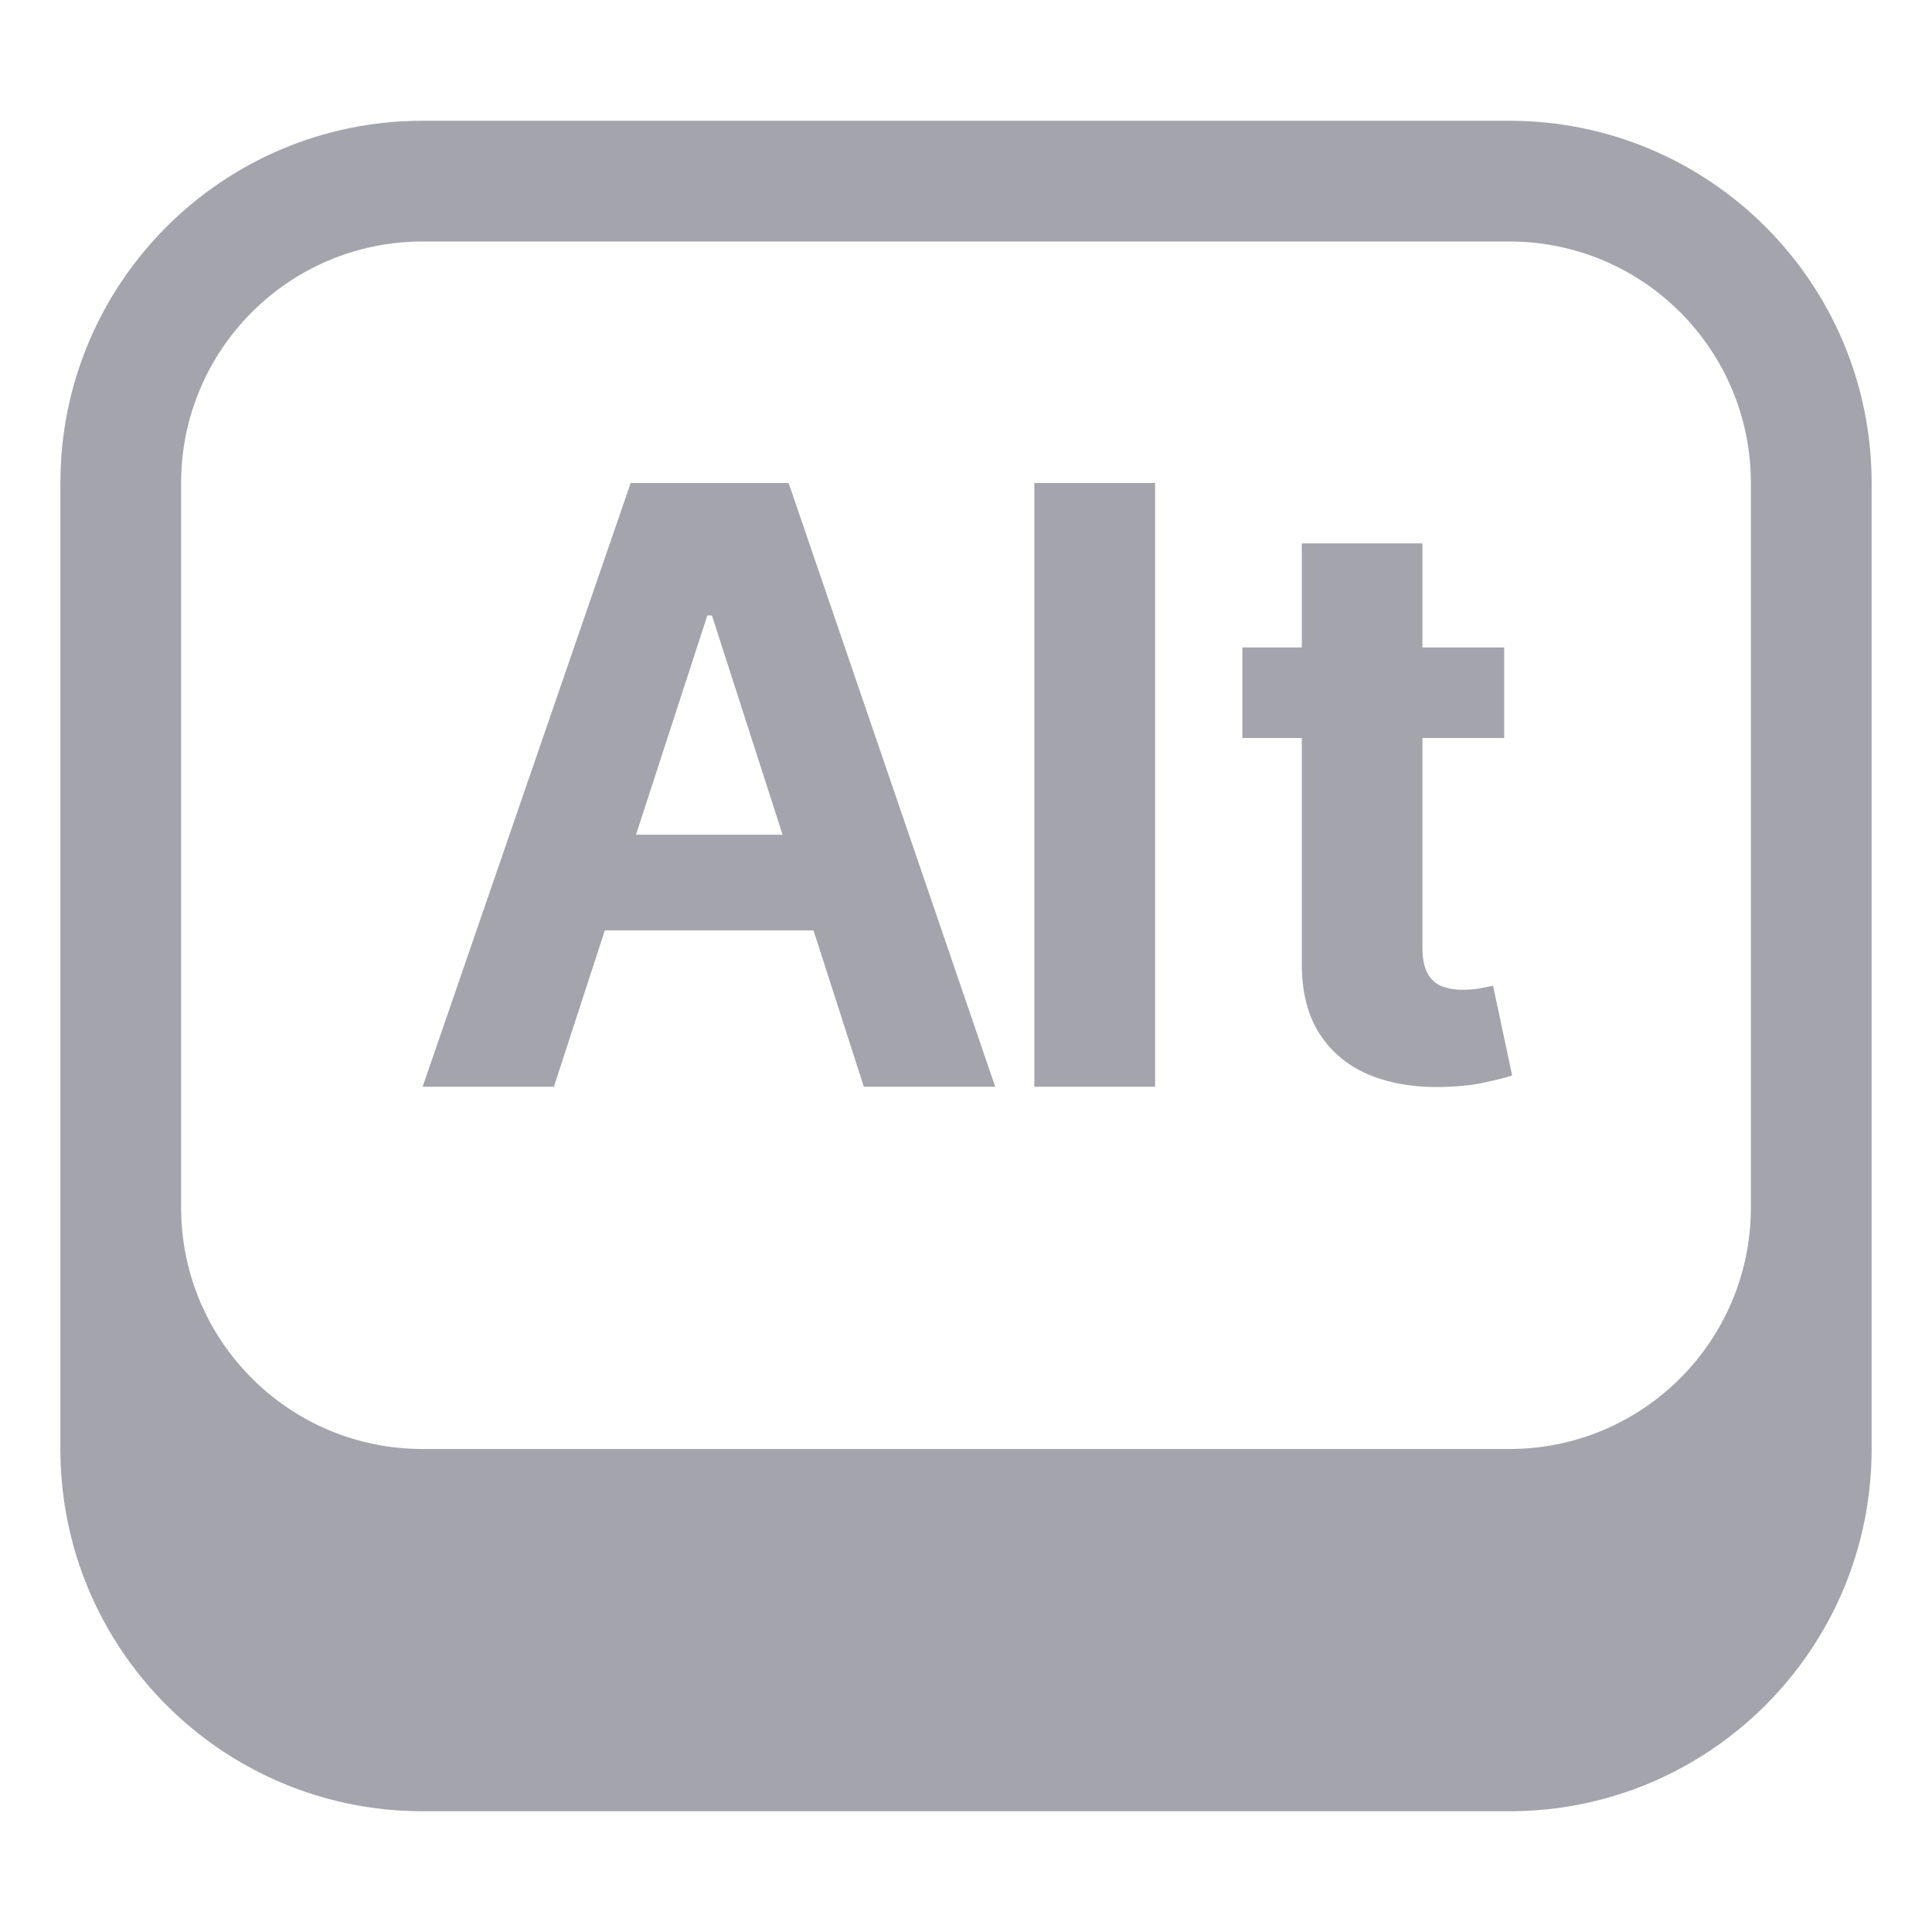<svg width="16" height="16" viewBox="0 0 16 16" fill="none" xmlns="http://www.w3.org/2000/svg">
<path fill-rule="evenodd" clip-rule="evenodd" d="M12.5 2H3.5C2.395 2 1.5 2.895 1.5 4V7V10C1.5 11.105 2.395 12 3.5 12H12.5C13.605 12 14.5 11.105 14.5 10V7V4C14.5 2.895 13.605 2 12.5 2ZM0.5 4V7V12C0.5 13.657 1.843 15 3.5 15H12.5C14.157 15 15.5 13.657 15.5 12V7V4C15.5 2.343 14.157 1 12.5 1H3.5C1.843 1 0.5 2.343 0.5 4ZM12.457 6.112V5.362H11.78L11.78 4.5H10.781L10.781 5.362H10.289V6.112H10.781L10.781 7.977C10.78 8.213 10.829 8.408 10.929 8.563C11.029 8.717 11.169 8.832 11.348 8.905C11.53 8.978 11.741 9.01 11.981 9.001C12.111 8.996 12.221 8.983 12.312 8.961C12.402 8.941 12.473 8.923 12.523 8.907L12.365 8.164C12.341 8.169 12.305 8.176 12.258 8.185C12.211 8.193 12.164 8.197 12.117 8.197C12.05 8.197 11.991 8.187 11.939 8.167C11.889 8.146 11.85 8.111 11.822 8.061C11.794 8.01 11.78 7.938 11.78 7.846L11.78 6.112H12.457ZM9.566 4V9H8.566V4H9.566ZM3.5 9H4.587L5.009 7.705H6.737L7.154 9H8.242L6.531 4H5.223L3.5 9ZM6.481 6.913L5.896 5.097H5.858L5.267 6.913H6.481Z" fill="#A4A4AD"/>
</svg>

